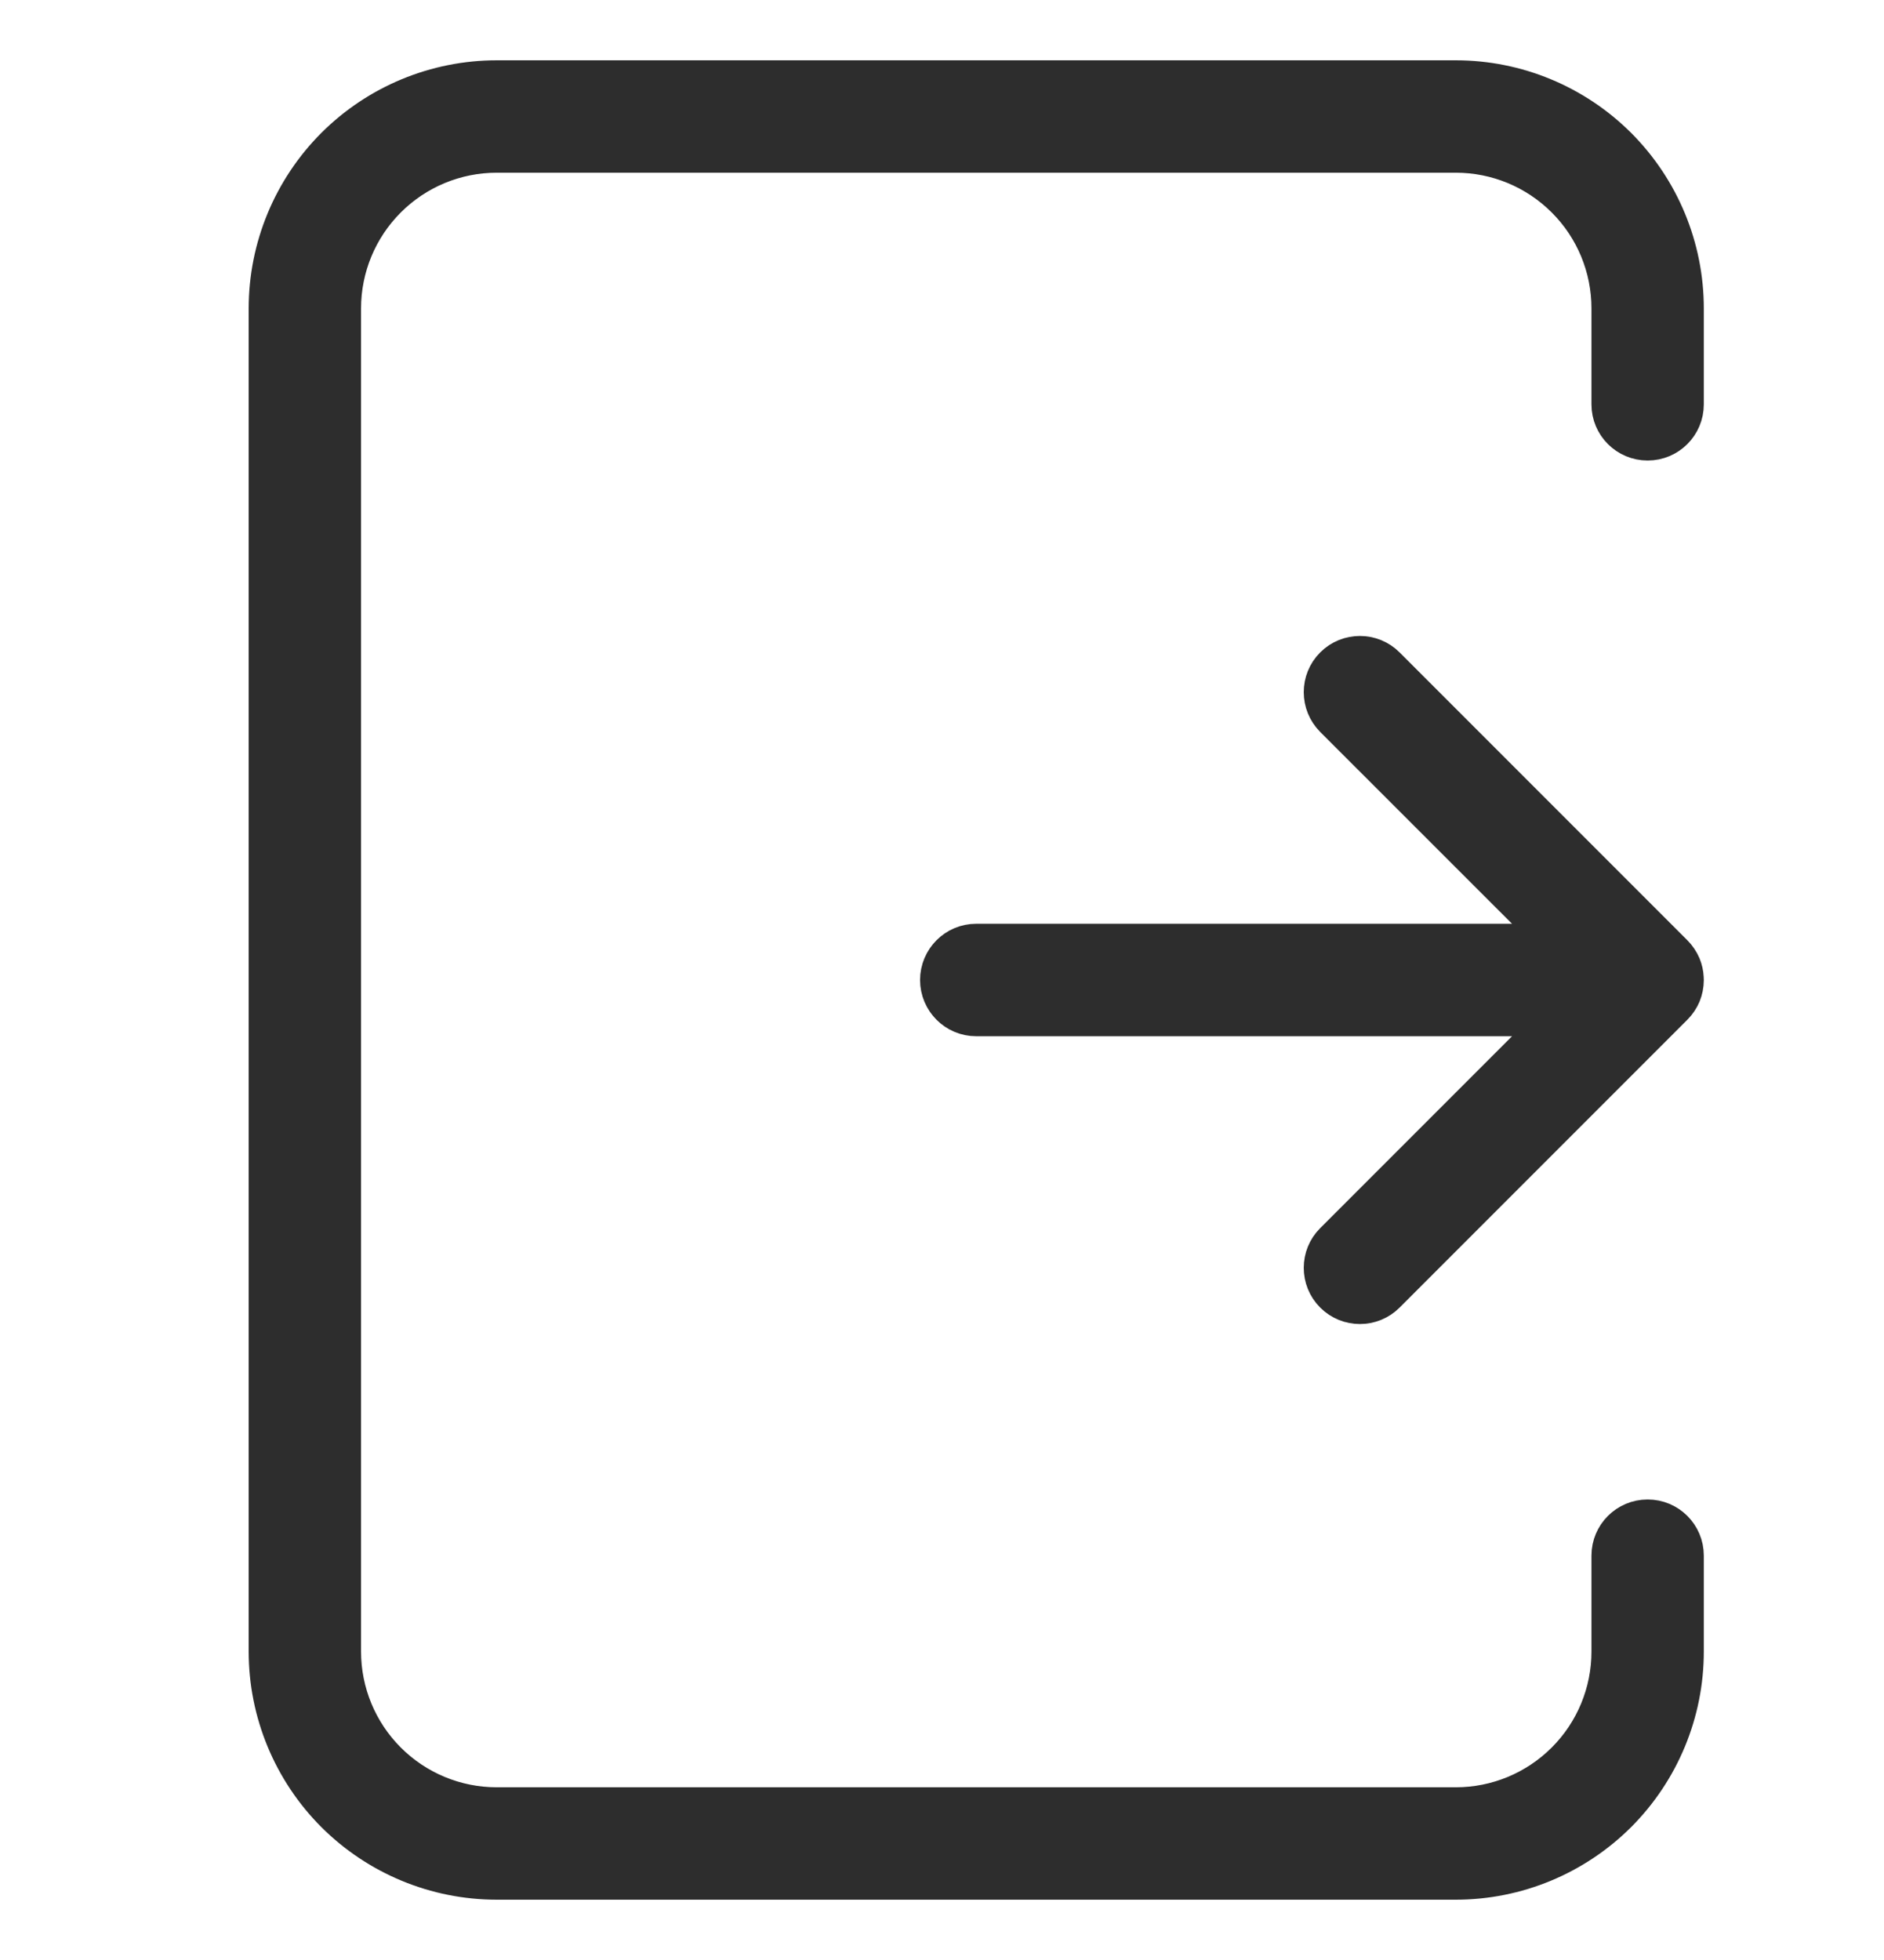 <svg width="25" height="26" viewBox="0 0 25 26" fill="none" xmlns="http://www.w3.org/2000/svg">
<path fill-rule="evenodd" clip-rule="evenodd" d="M4.405 1.905C4.985 1.326 5.771 1 6.591 1H19.318C20.138 1 20.924 1.326 21.504 1.905C22.083 2.485 22.409 3.271 22.409 4.091V5.364C22.409 5.665 22.165 5.909 21.864 5.909C21.562 5.909 21.318 5.665 21.318 5.364V4.091C21.318 3.56 21.108 3.052 20.732 2.677C20.357 2.302 19.849 2.091 19.318 2.091H6.591C6.06 2.091 5.552 2.302 5.177 2.677C4.802 3.052 4.591 3.56 4.591 4.091V21.909C4.591 22.439 4.802 22.948 5.177 23.323C5.552 23.698 6.06 23.909 6.591 23.909H19.318C19.849 23.909 20.357 23.698 20.732 23.323C21.108 22.948 21.318 22.439 21.318 21.909V20.636C21.318 20.335 21.562 20.091 21.864 20.091C22.165 20.091 22.409 20.335 22.409 20.636V21.909C22.409 22.729 22.083 23.515 21.504 24.095C20.924 24.674 20.138 25 19.318 25H6.591C5.771 25 4.985 24.674 4.405 24.095C3.826 23.515 3.5 22.729 3.5 21.909V4.091C3.5 3.271 3.826 2.485 4.405 1.905ZM17.66 8.796C17.873 8.583 18.218 8.583 18.431 8.796L22.249 12.614C22.3 12.665 22.34 12.725 22.368 12.791C22.391 12.847 22.405 12.908 22.408 12.972C22.409 12.981 22.409 12.991 22.409 13C22.409 13.074 22.394 13.145 22.368 13.209C22.341 13.273 22.302 13.333 22.249 13.386L18.431 17.204C18.218 17.417 17.873 17.417 17.66 17.204C17.447 16.991 17.447 16.645 17.66 16.433L20.547 13.546H12.954C12.653 13.546 12.409 13.301 12.409 13C12.409 12.699 12.653 12.454 12.954 12.454H20.547L17.66 9.568C17.447 9.354 17.447 9.009 17.66 8.796Z" fill="#2D2D2D" stroke="#2D2D2D" stroke-width="0.4" stroke-linecap="round" stroke-linejoin="round"/>
</svg>
